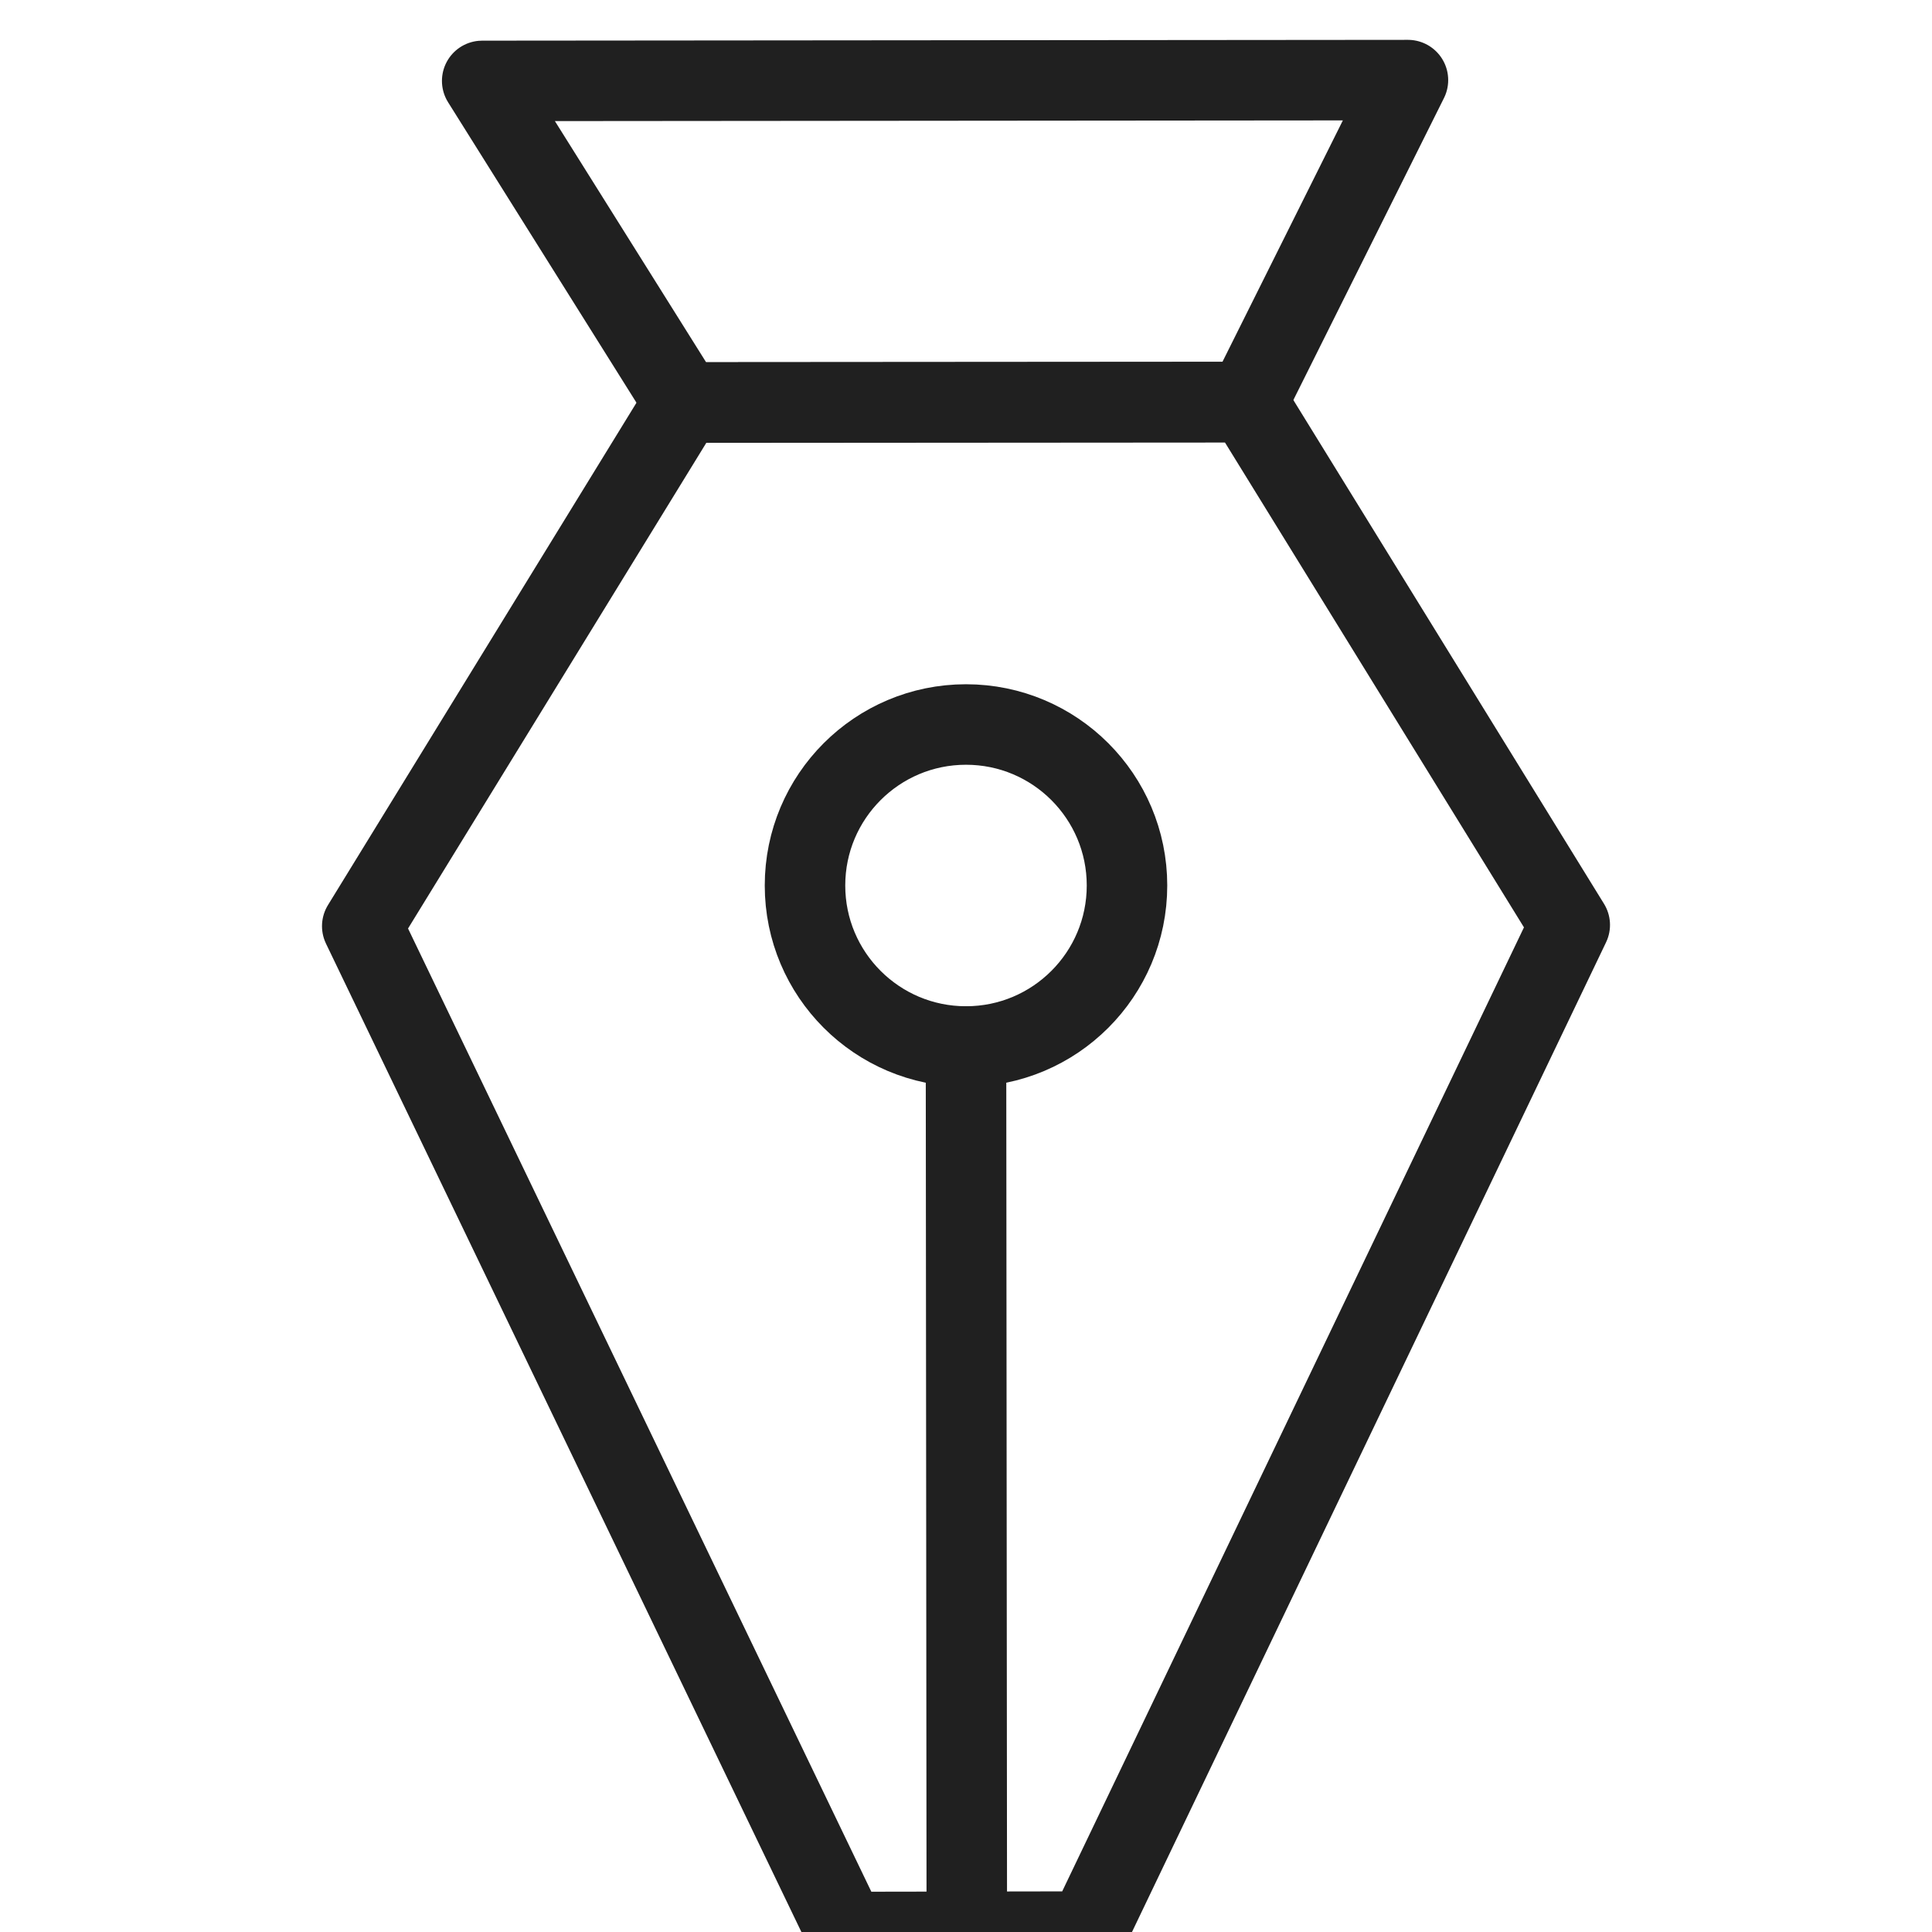<svg version="1.1" viewBox="0 0 48 48" xmlns="http://www.w3.org/2000/svg" xmlns:xlink="http://www.w3.org/1999/xlink" overflow="hidden"><defs></defs><g id="icons"><path d=" M 30.99 9.99 L 16.99 10 L 11.98 2.01 L 34.98 1.99 L 30.99 9.99 Z" stroke="#202020" stroke-width="2" stroke-linecap="round" stroke-linejoin="round" fill="none"/><path d=" M 27.02 47.99 L 21.02 48 L 9 23.01 L 16.99 10 L 30.99 9.99 L 39 22.98 L 27.02 47.99 Z" stroke="#202020" stroke-width="2" stroke-linecap="round" stroke-linejoin="round" fill="none"/><line x1="24" y1="26" x2="24.02" y2="48" stroke="#202020" stroke-width="2" stroke-linecap="round" stroke-linejoin="round" fill="none"/><circle cx="24" cy="22" r="4" stroke="#202020" stroke-width="2" stroke-linecap="round" stroke-linejoin="round" fill="none"/></g></svg>